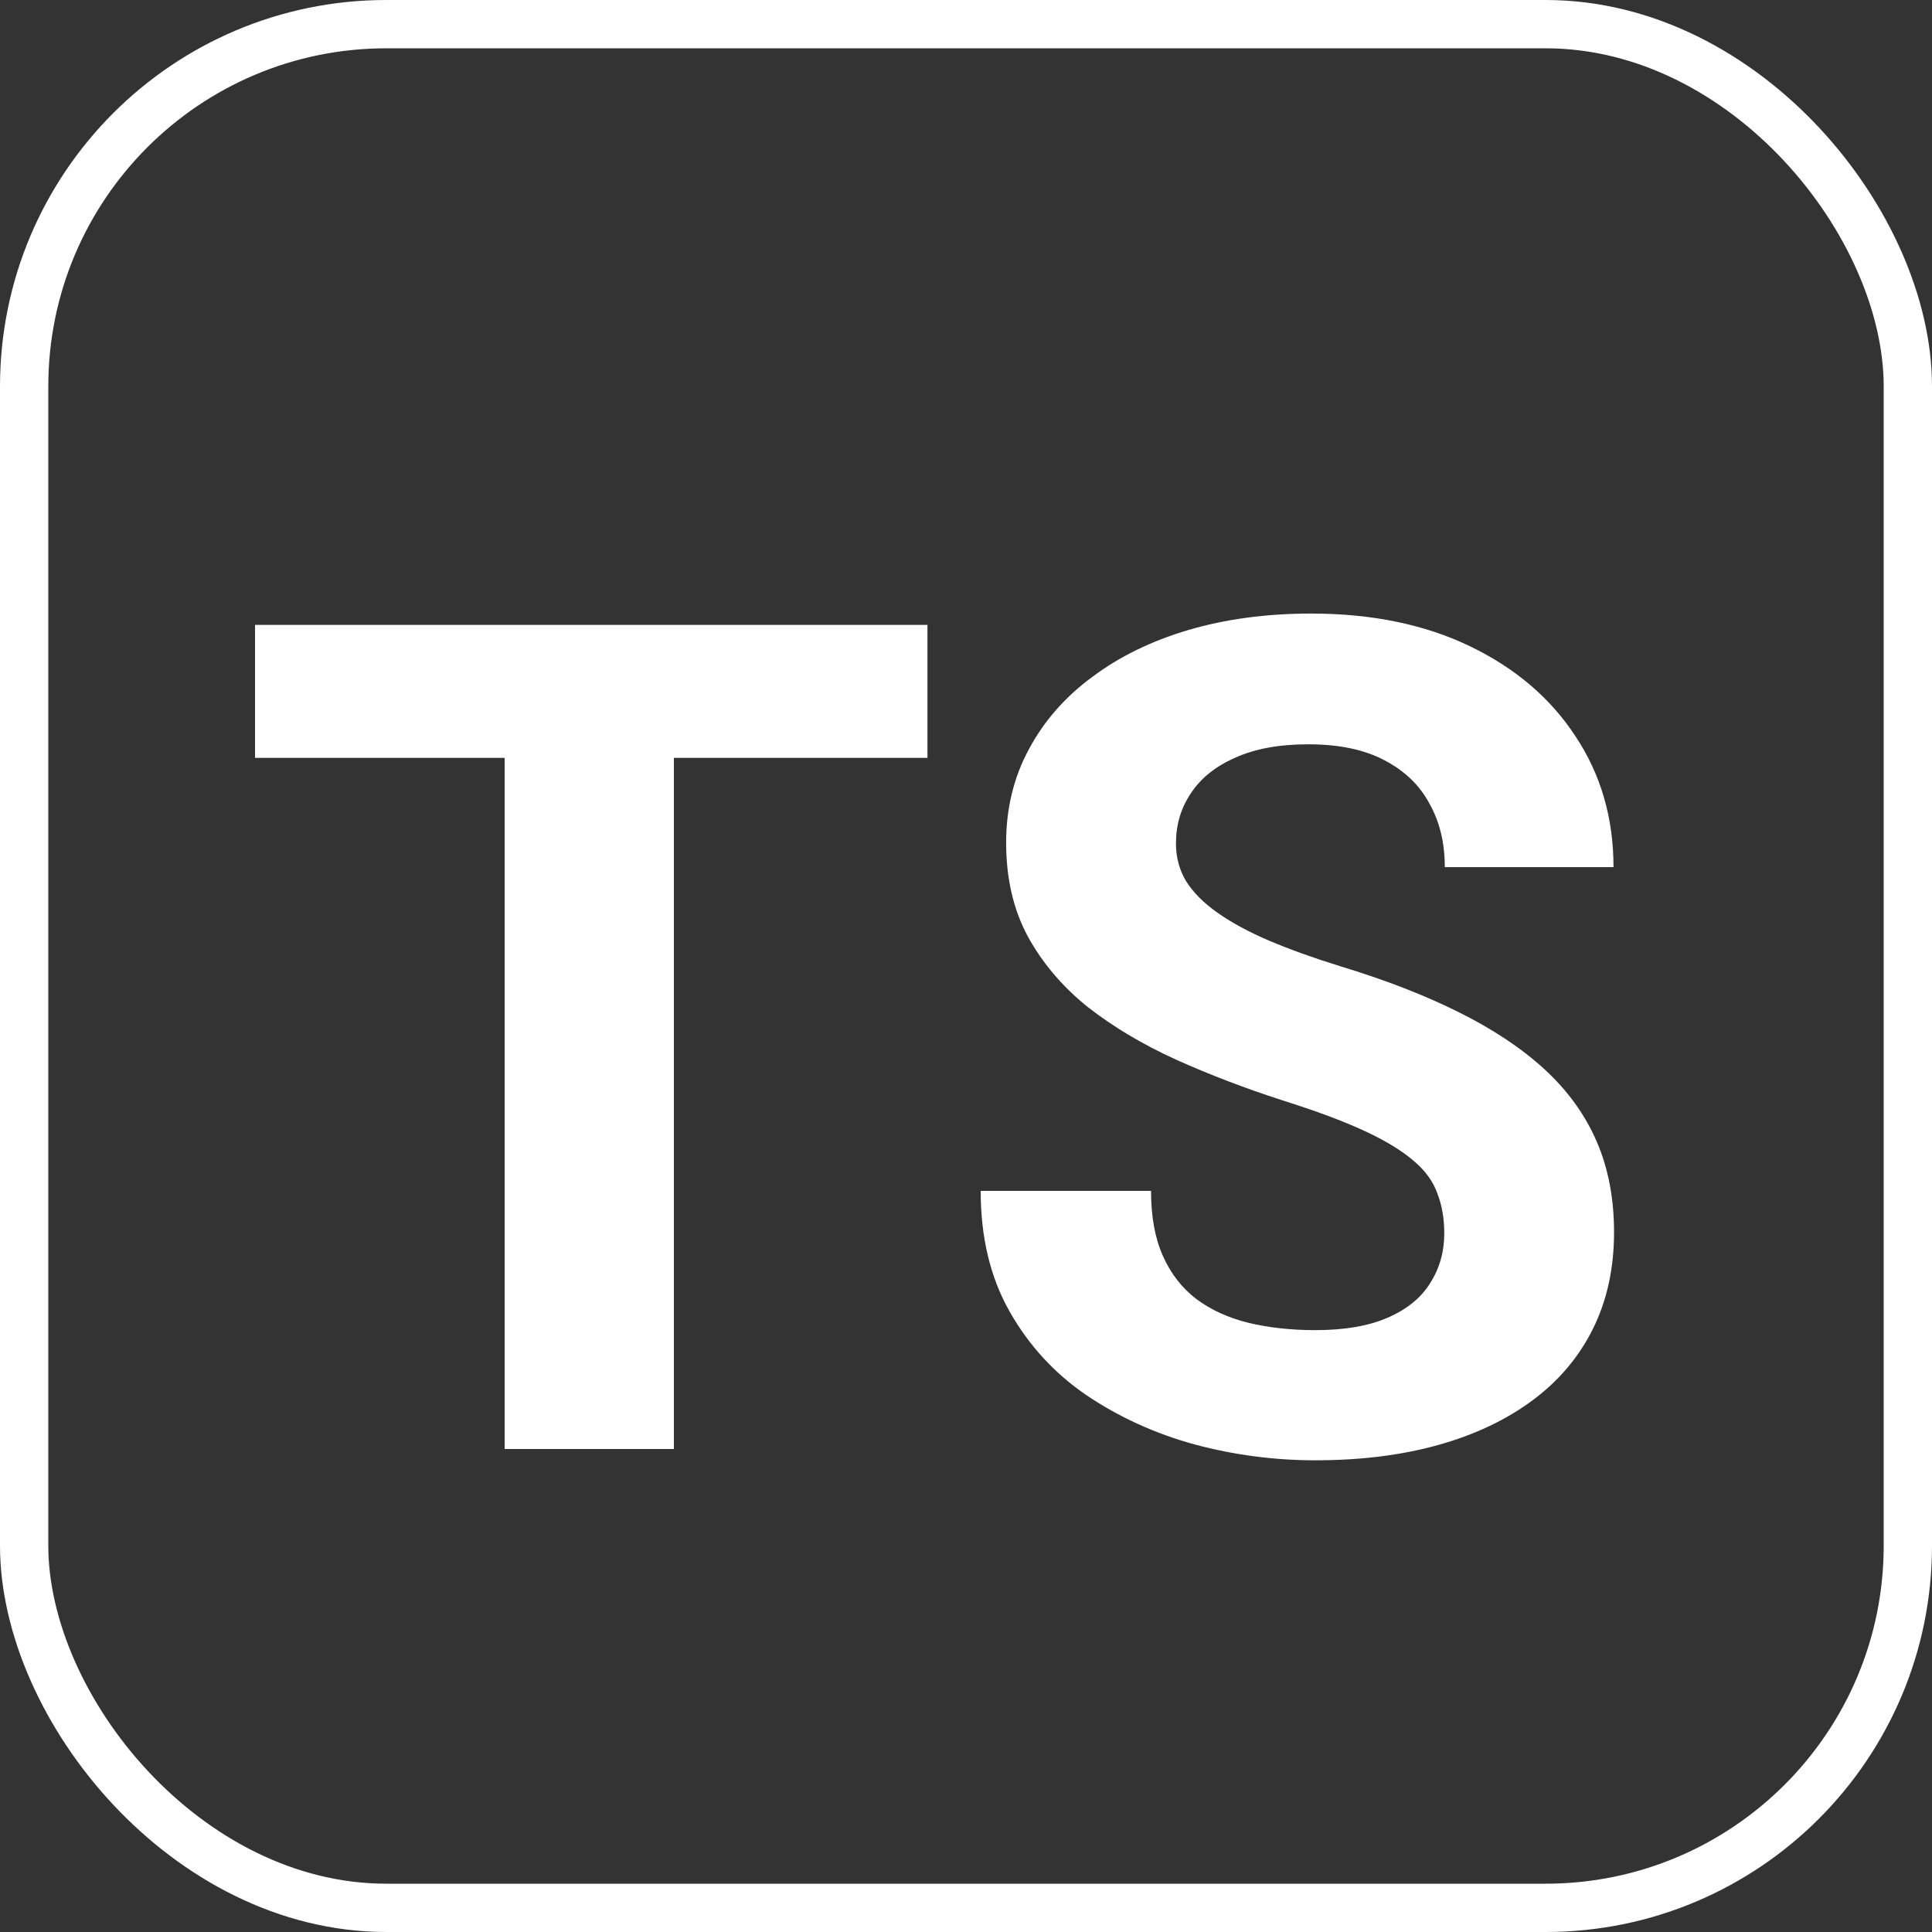 <svg width="40" height="40" viewBox="0 0 40 40" fill="none" xmlns="http://www.w3.org/2000/svg">
<rect x="0" y="0" width="40" height="40" fill="#333333" stroke="none"/>
<path d="M13.952 12.938V30H10.448V12.938H13.952ZM19.202 12.938V15.691H5.28V12.938H19.202ZM29.902 25.535C29.902 25.23 29.855 24.957 29.761 24.715C29.675 24.465 29.511 24.238 29.269 24.035C29.027 23.824 28.687 23.617 28.249 23.414C27.812 23.211 27.245 23 26.55 22.781C25.777 22.531 25.042 22.25 24.347 21.938C23.659 21.625 23.05 21.262 22.519 20.848C21.995 20.426 21.581 19.938 21.277 19.383C20.98 18.828 20.831 18.184 20.831 17.449C20.831 16.738 20.988 16.094 21.3 15.516C21.613 14.93 22.05 14.43 22.613 14.016C23.175 13.594 23.839 13.27 24.605 13.043C25.378 12.816 26.226 12.703 27.148 12.703C28.405 12.703 29.503 12.93 30.441 13.383C31.378 13.836 32.105 14.457 32.62 15.246C33.144 16.035 33.406 16.938 33.406 17.953H29.913C29.913 17.453 29.808 17.016 29.597 16.641C29.394 16.258 29.081 15.957 28.659 15.738C28.245 15.52 27.722 15.41 27.089 15.41C26.48 15.41 25.972 15.504 25.566 15.691C25.159 15.871 24.855 16.117 24.652 16.43C24.448 16.734 24.347 17.078 24.347 17.461C24.347 17.75 24.417 18.012 24.558 18.246C24.706 18.48 24.925 18.699 25.214 18.902C25.503 19.105 25.859 19.297 26.28 19.477C26.702 19.656 27.191 19.832 27.745 20.004C28.675 20.285 29.491 20.602 30.195 20.953C30.905 21.305 31.499 21.699 31.976 22.137C32.452 22.574 32.812 23.07 33.054 23.625C33.296 24.18 33.417 24.809 33.417 25.512C33.417 26.254 33.273 26.918 32.984 27.504C32.694 28.09 32.277 28.586 31.73 28.992C31.183 29.398 30.53 29.707 29.773 29.918C29.015 30.129 28.167 30.234 27.23 30.234C26.386 30.234 25.554 30.125 24.734 29.906C23.913 29.68 23.167 29.34 22.495 28.887C21.831 28.434 21.3 27.855 20.902 27.152C20.503 26.449 20.304 25.617 20.304 24.656H23.831C23.831 25.188 23.913 25.637 24.077 26.004C24.241 26.371 24.472 26.668 24.769 26.895C25.073 27.121 25.433 27.285 25.847 27.387C26.269 27.488 26.73 27.539 27.23 27.539C27.839 27.539 28.339 27.453 28.73 27.281C29.128 27.109 29.421 26.871 29.609 26.566C29.804 26.262 29.902 25.918 29.902 25.535Z" fill="white"/>
<rect x="0.5" y="0.5" width="39" height="39" rx="7.5" stroke="white"/>
</svg>

